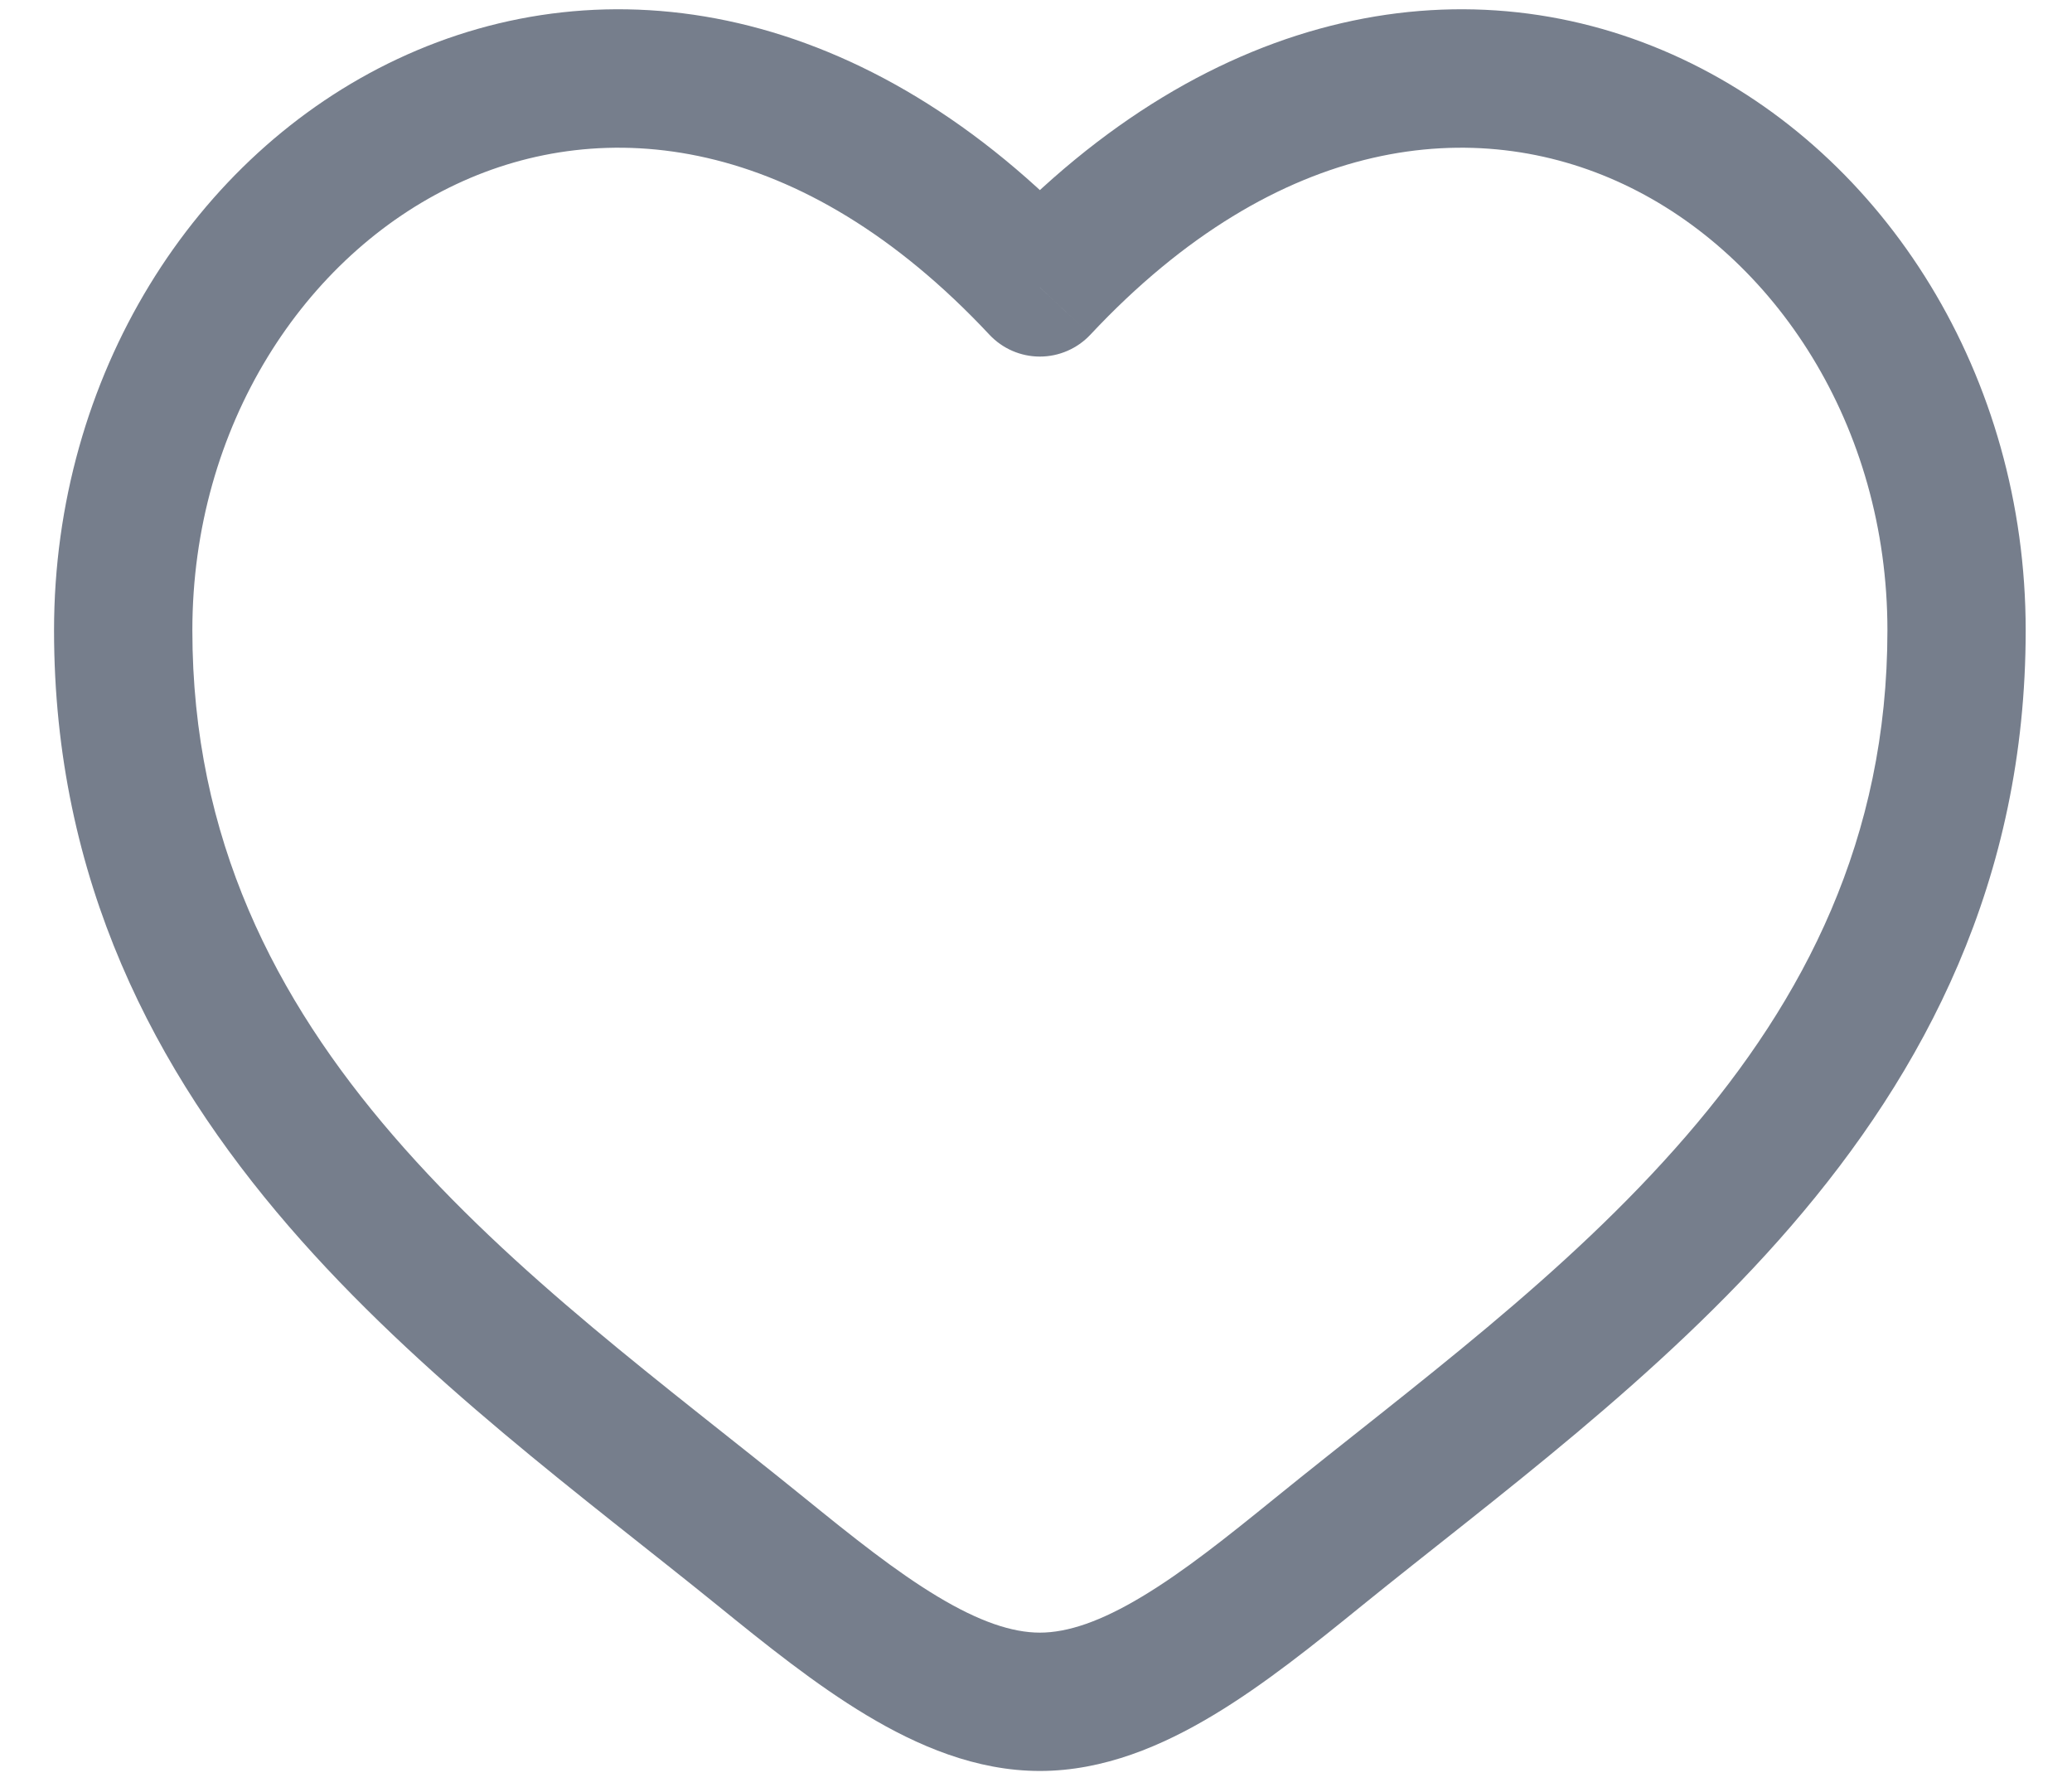 <svg width="37" height="32" viewBox="0 0 37 32" fill="none" xmlns="http://www.w3.org/2000/svg">
<path d="M13.596 27.711L14.374 26.752L13.596 27.711ZM18.569 5.132L17.668 5.976C17.901 6.225 18.227 6.367 18.569 6.367C18.911 6.367 19.237 6.225 19.471 5.976L18.569 5.132ZM23.543 27.711L24.32 28.67L23.543 27.711ZM14.374 26.752C11.893 24.741 9.18 22.776 7.026 20.282C4.915 17.837 3.435 14.975 3.435 11.255H0.965C0.965 15.723 2.774 19.136 5.157 21.896C7.498 24.607 10.482 26.776 12.818 28.67L14.374 26.752ZM3.435 11.255C3.435 7.604 5.441 4.561 8.148 3.289C10.767 2.057 14.297 2.374 17.668 5.976L19.471 4.288C15.476 0.019 10.821 -0.697 7.097 1.054C3.461 2.763 0.965 6.718 0.965 11.255H3.435ZM12.818 28.67C13.656 29.35 14.557 30.076 15.47 30.624C16.382 31.172 17.428 31.622 18.569 31.622V29.152C18.073 29.152 17.483 28.953 16.742 28.507C16.003 28.063 15.235 27.451 14.374 26.752L12.818 28.67ZM24.32 28.67C26.656 26.776 29.641 24.607 31.981 21.896C34.364 19.136 36.173 15.723 36.173 11.255H33.704C33.704 14.975 32.223 17.837 30.112 20.282C27.959 22.776 25.245 24.741 22.765 26.752L24.32 28.67ZM36.173 11.255C36.173 6.718 33.677 2.763 30.041 1.054C26.318 -0.697 21.663 0.019 17.668 4.288L19.471 5.976C22.842 2.374 26.371 2.057 28.991 3.289C31.698 4.561 33.704 7.604 33.704 11.255H36.173ZM22.765 26.752C21.904 27.451 21.136 28.063 20.396 28.507C19.655 28.953 19.065 29.152 18.569 29.152V31.622C19.71 31.622 20.757 31.172 21.669 30.624C22.582 30.076 23.482 29.35 24.32 28.67L22.765 26.752Z" fill="#767E8C"/>
</svg>
